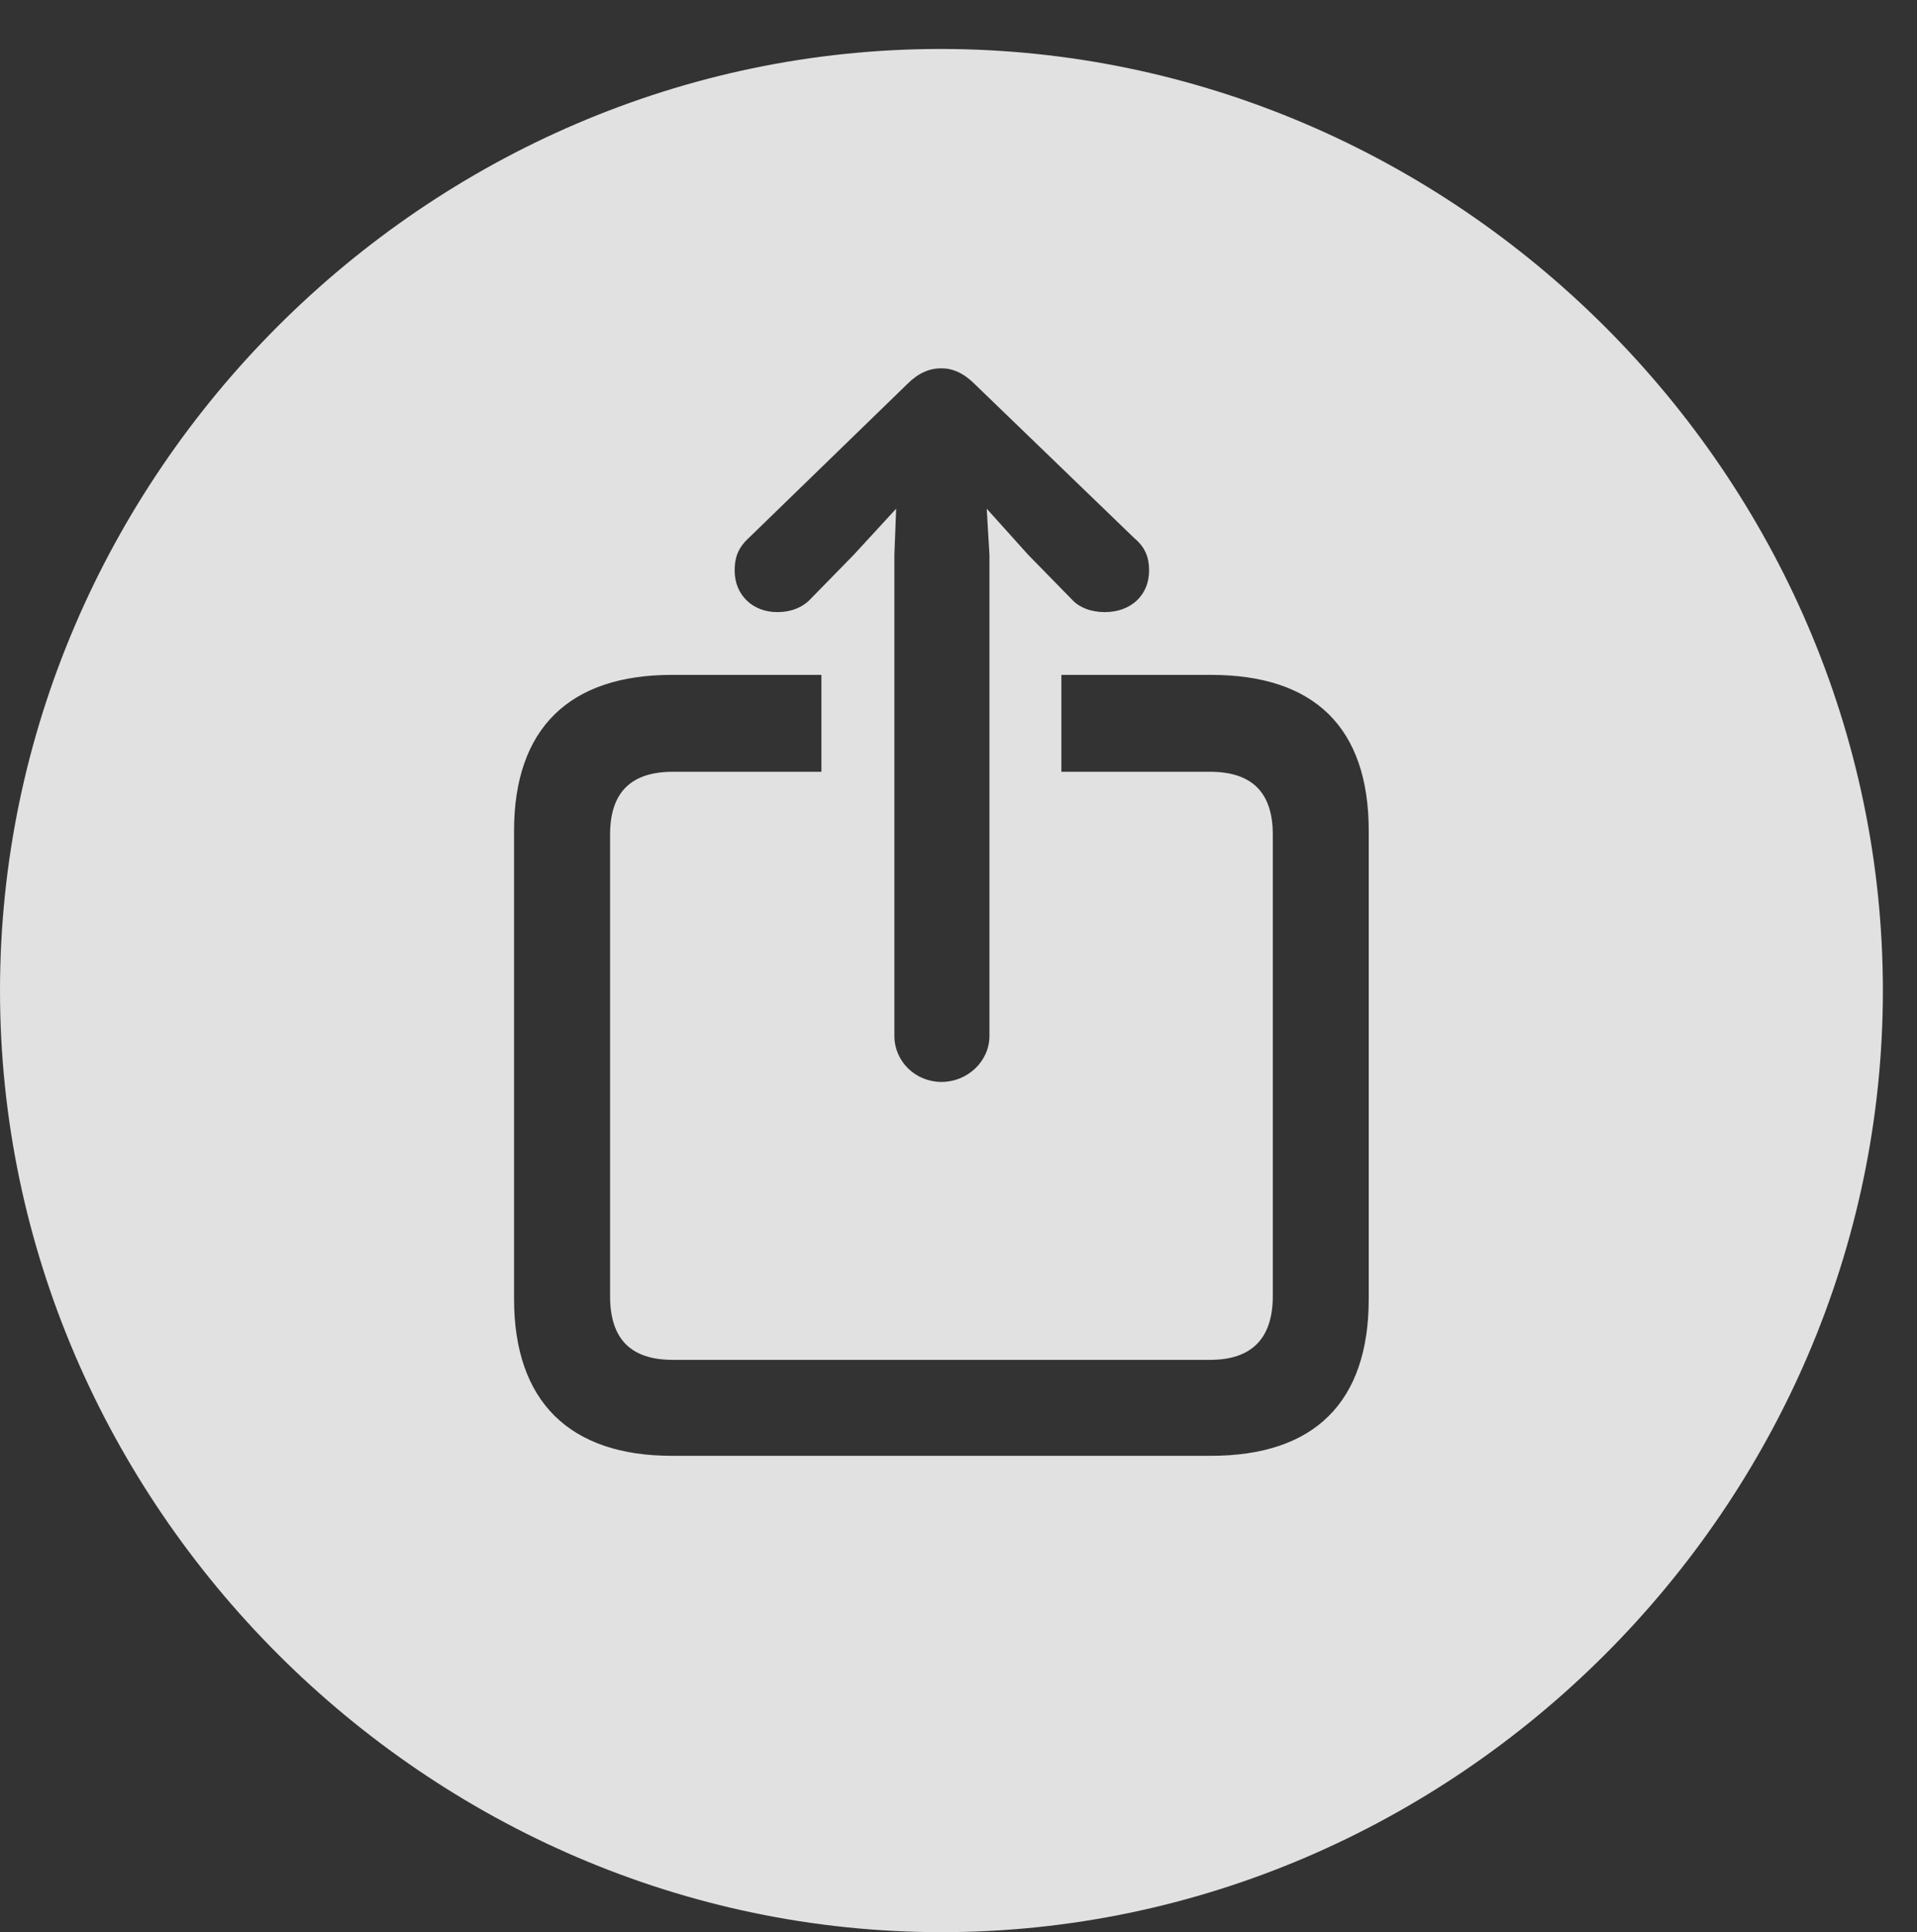 <?xml version="1.0" encoding="UTF-8"?>
<!--Generator: Apple Native CoreSVG 232.5-->
<!DOCTYPE svg
PUBLIC "-//W3C//DTD SVG 1.1//EN"
       "http://www.w3.org/Graphics/SVG/1.1/DTD/svg11.dtd">
<svg version="1.1" xmlns="http://www.w3.org/2000/svg" xmlns:xlink="http://www.w3.org/1999/xlink" width="20.283" height="20.439">
 <rect width="100%" height="100%" fill="#333333" stroke="none"/>
 <g>
  <rect height="20.439" opacity="0" width="20.283" x="0" y="0"/>
  <path d="M19.922 10.479C19.922 15.918 15.41 20.439 9.961 20.439C4.521 20.439 0 15.918 0 10.479C0 5.029 4.512 0.518 9.951 0.518C15.4 0.518 19.922 5.029 19.922 10.479ZM7.109 7.139C6.025 7.139 5.439 7.705 5.439 8.789L5.439 13.74C5.439 14.824 6.025 15.4 7.109 15.4L12.812 15.4C13.906 15.4 14.482 14.834 14.482 13.74L14.482 8.789C14.482 7.695 13.906 7.139 12.812 7.139L11.23 7.139L11.23 8.164L12.803 8.164C13.242 8.164 13.467 8.379 13.467 8.828L13.467 13.711C13.467 14.16 13.242 14.385 12.803 14.385L7.119 14.385C6.68 14.385 6.455 14.17 6.455 13.711L6.455 8.828C6.455 8.379 6.68 8.164 7.119 8.164L8.691 8.164L8.691 7.139ZM9.6 4.062L7.92 5.693C7.803 5.801 7.773 5.908 7.773 6.035C7.773 6.299 7.969 6.475 8.223 6.475C8.369 6.475 8.496 6.426 8.584 6.328L9.033 5.869L9.482 5.381L9.463 5.869L9.463 10.957C9.463 11.23 9.688 11.445 9.961 11.445C10.234 11.445 10.469 11.23 10.469 10.957L10.469 5.869L10.44 5.381L10.879 5.869L11.338 6.338C11.416 6.426 11.543 6.475 11.69 6.475C11.963 6.475 12.158 6.299 12.158 6.035C12.158 5.898 12.119 5.791 12.002 5.693L10.312 4.062C10.195 3.945 10.078 3.896 9.961 3.896C9.834 3.896 9.717 3.945 9.6 4.062Z" fill="#ffffff" fill-opacity="0.85"/>
 </g>
</svg>
